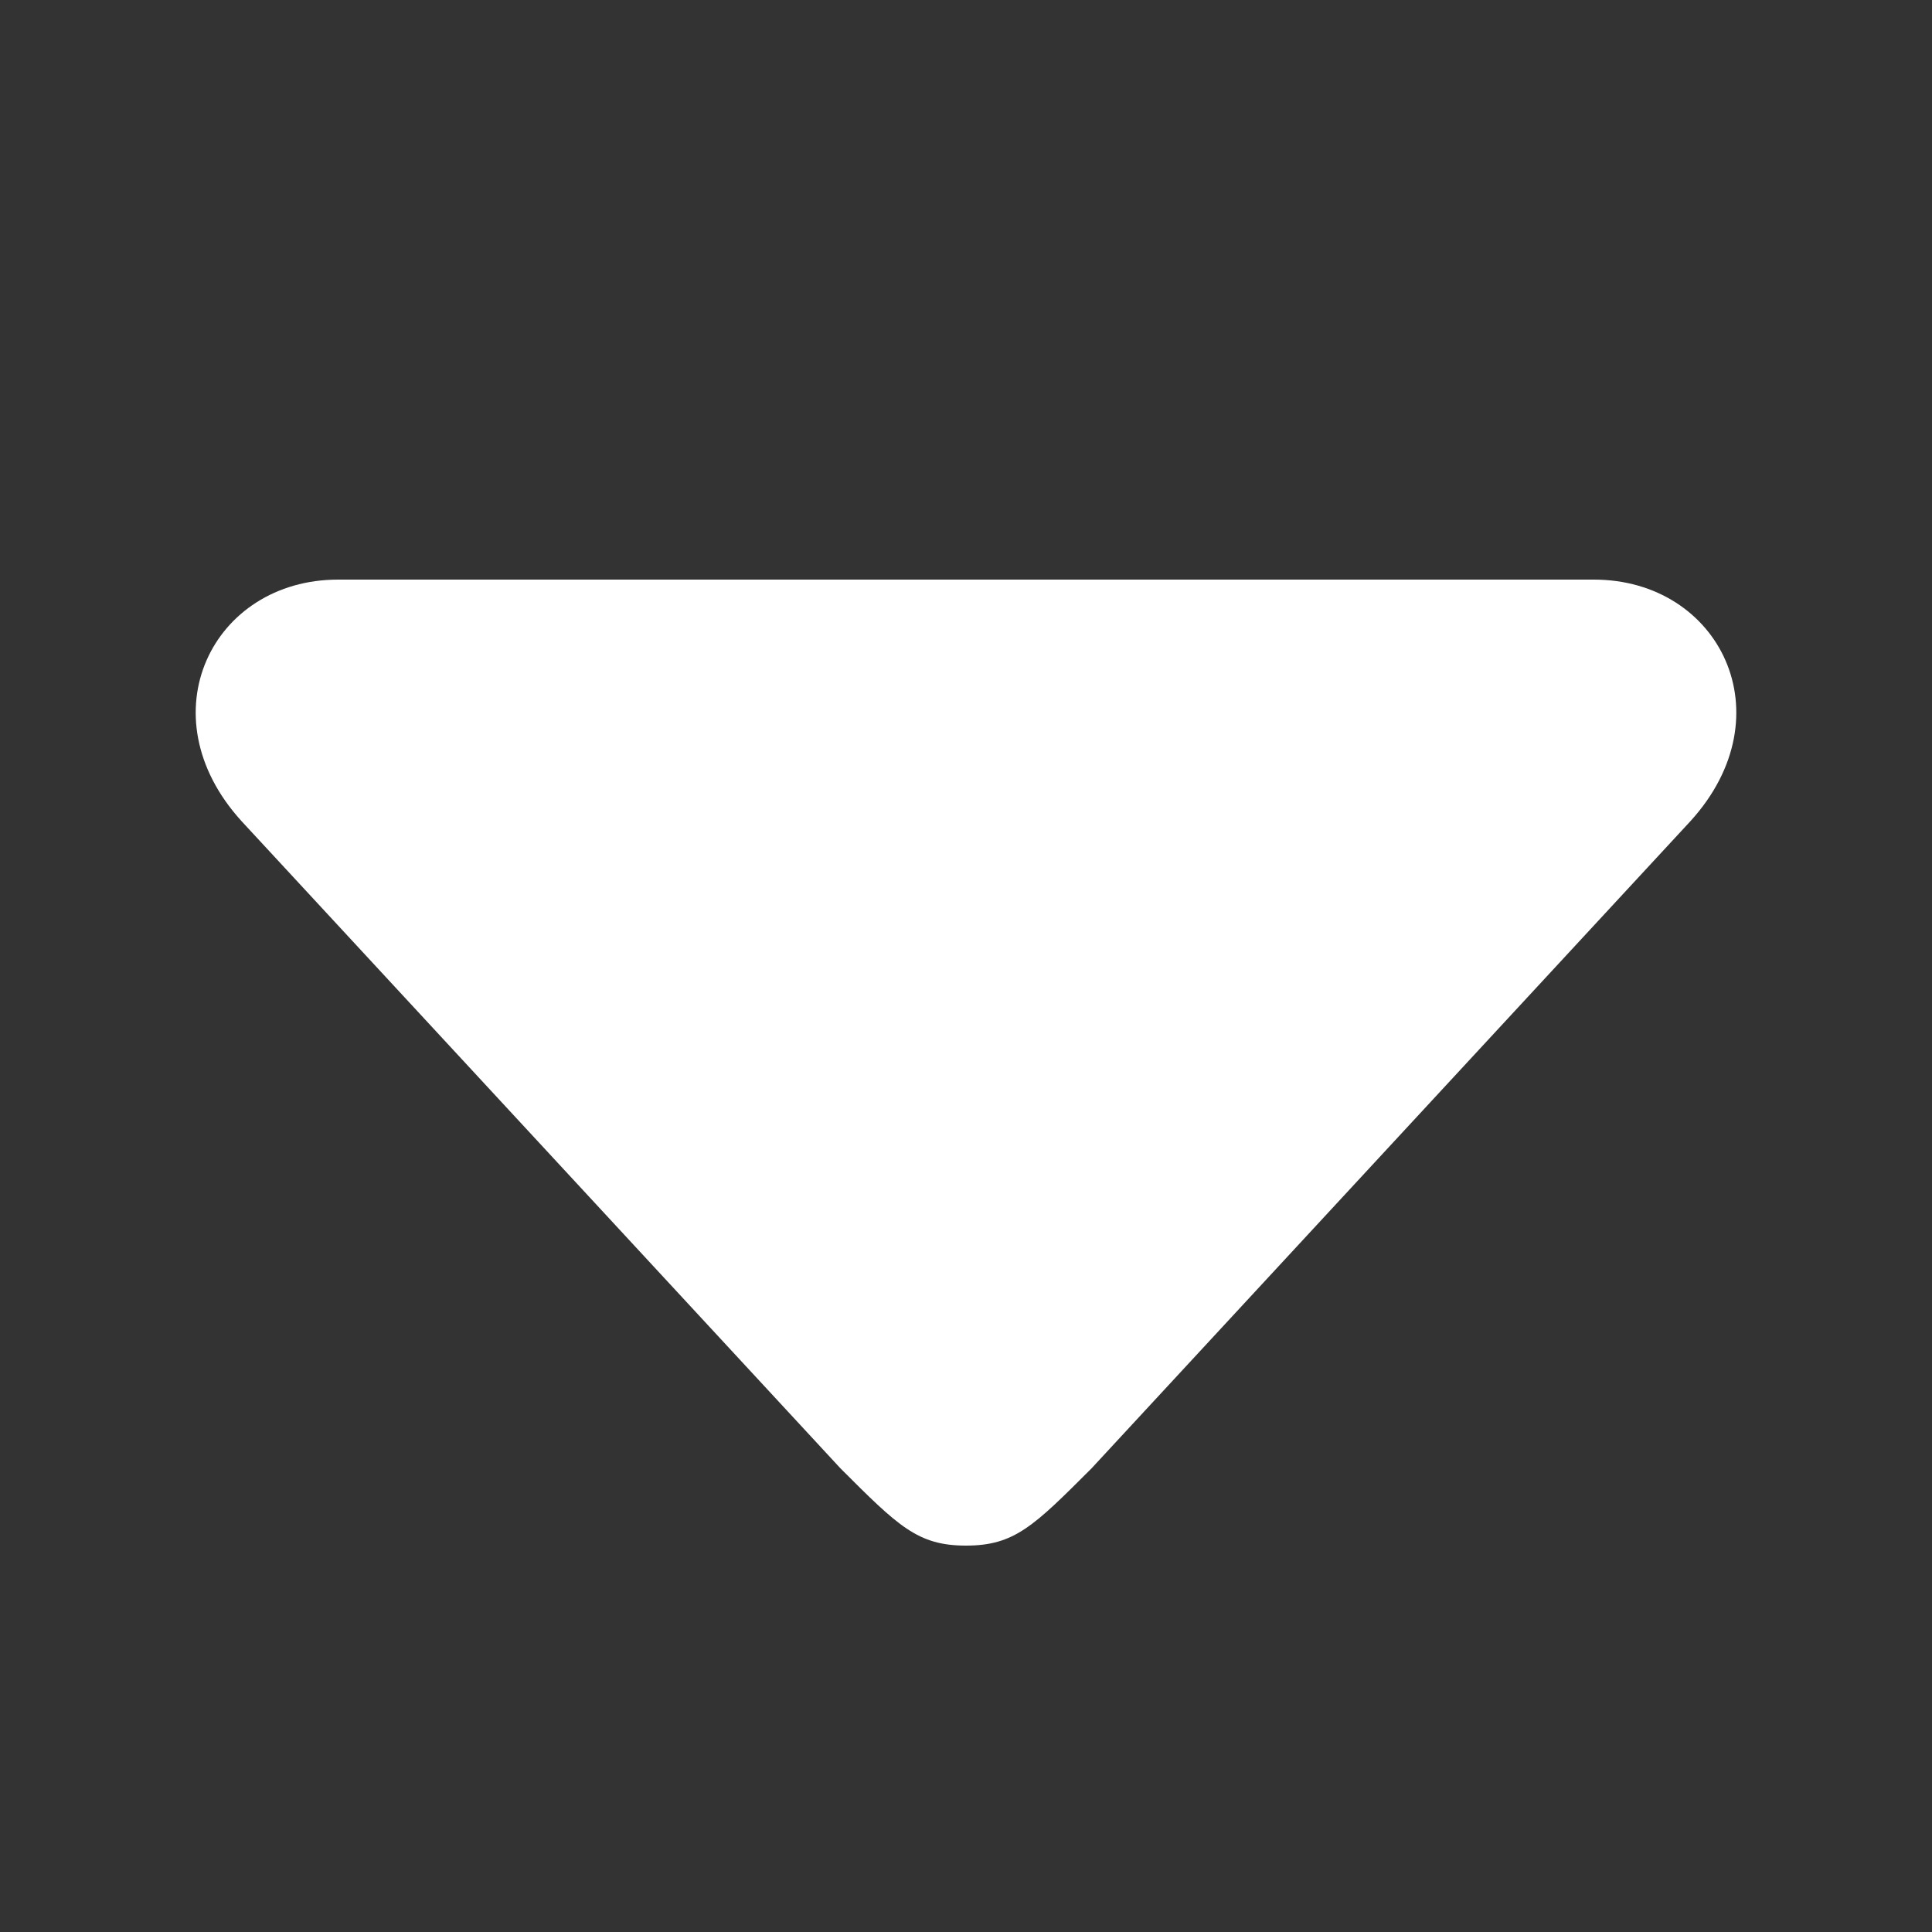 <svg xmlns="http://www.w3.org/2000/svg" fill="#fff" viewBox="0 0 10 10"><rect x="0" y="0" width="10" height="10" fill="#333333" stroke="none"/><path d="M5 8c-.25 0-.35-.1-.65-.4l-3.1-3.35C.75 3.7 1.1 3 1.75 3h6.5c.65 0 1 .7.5 1.25L5.65 7.6c-.3.3-.4.4-.65.4z"/></svg>